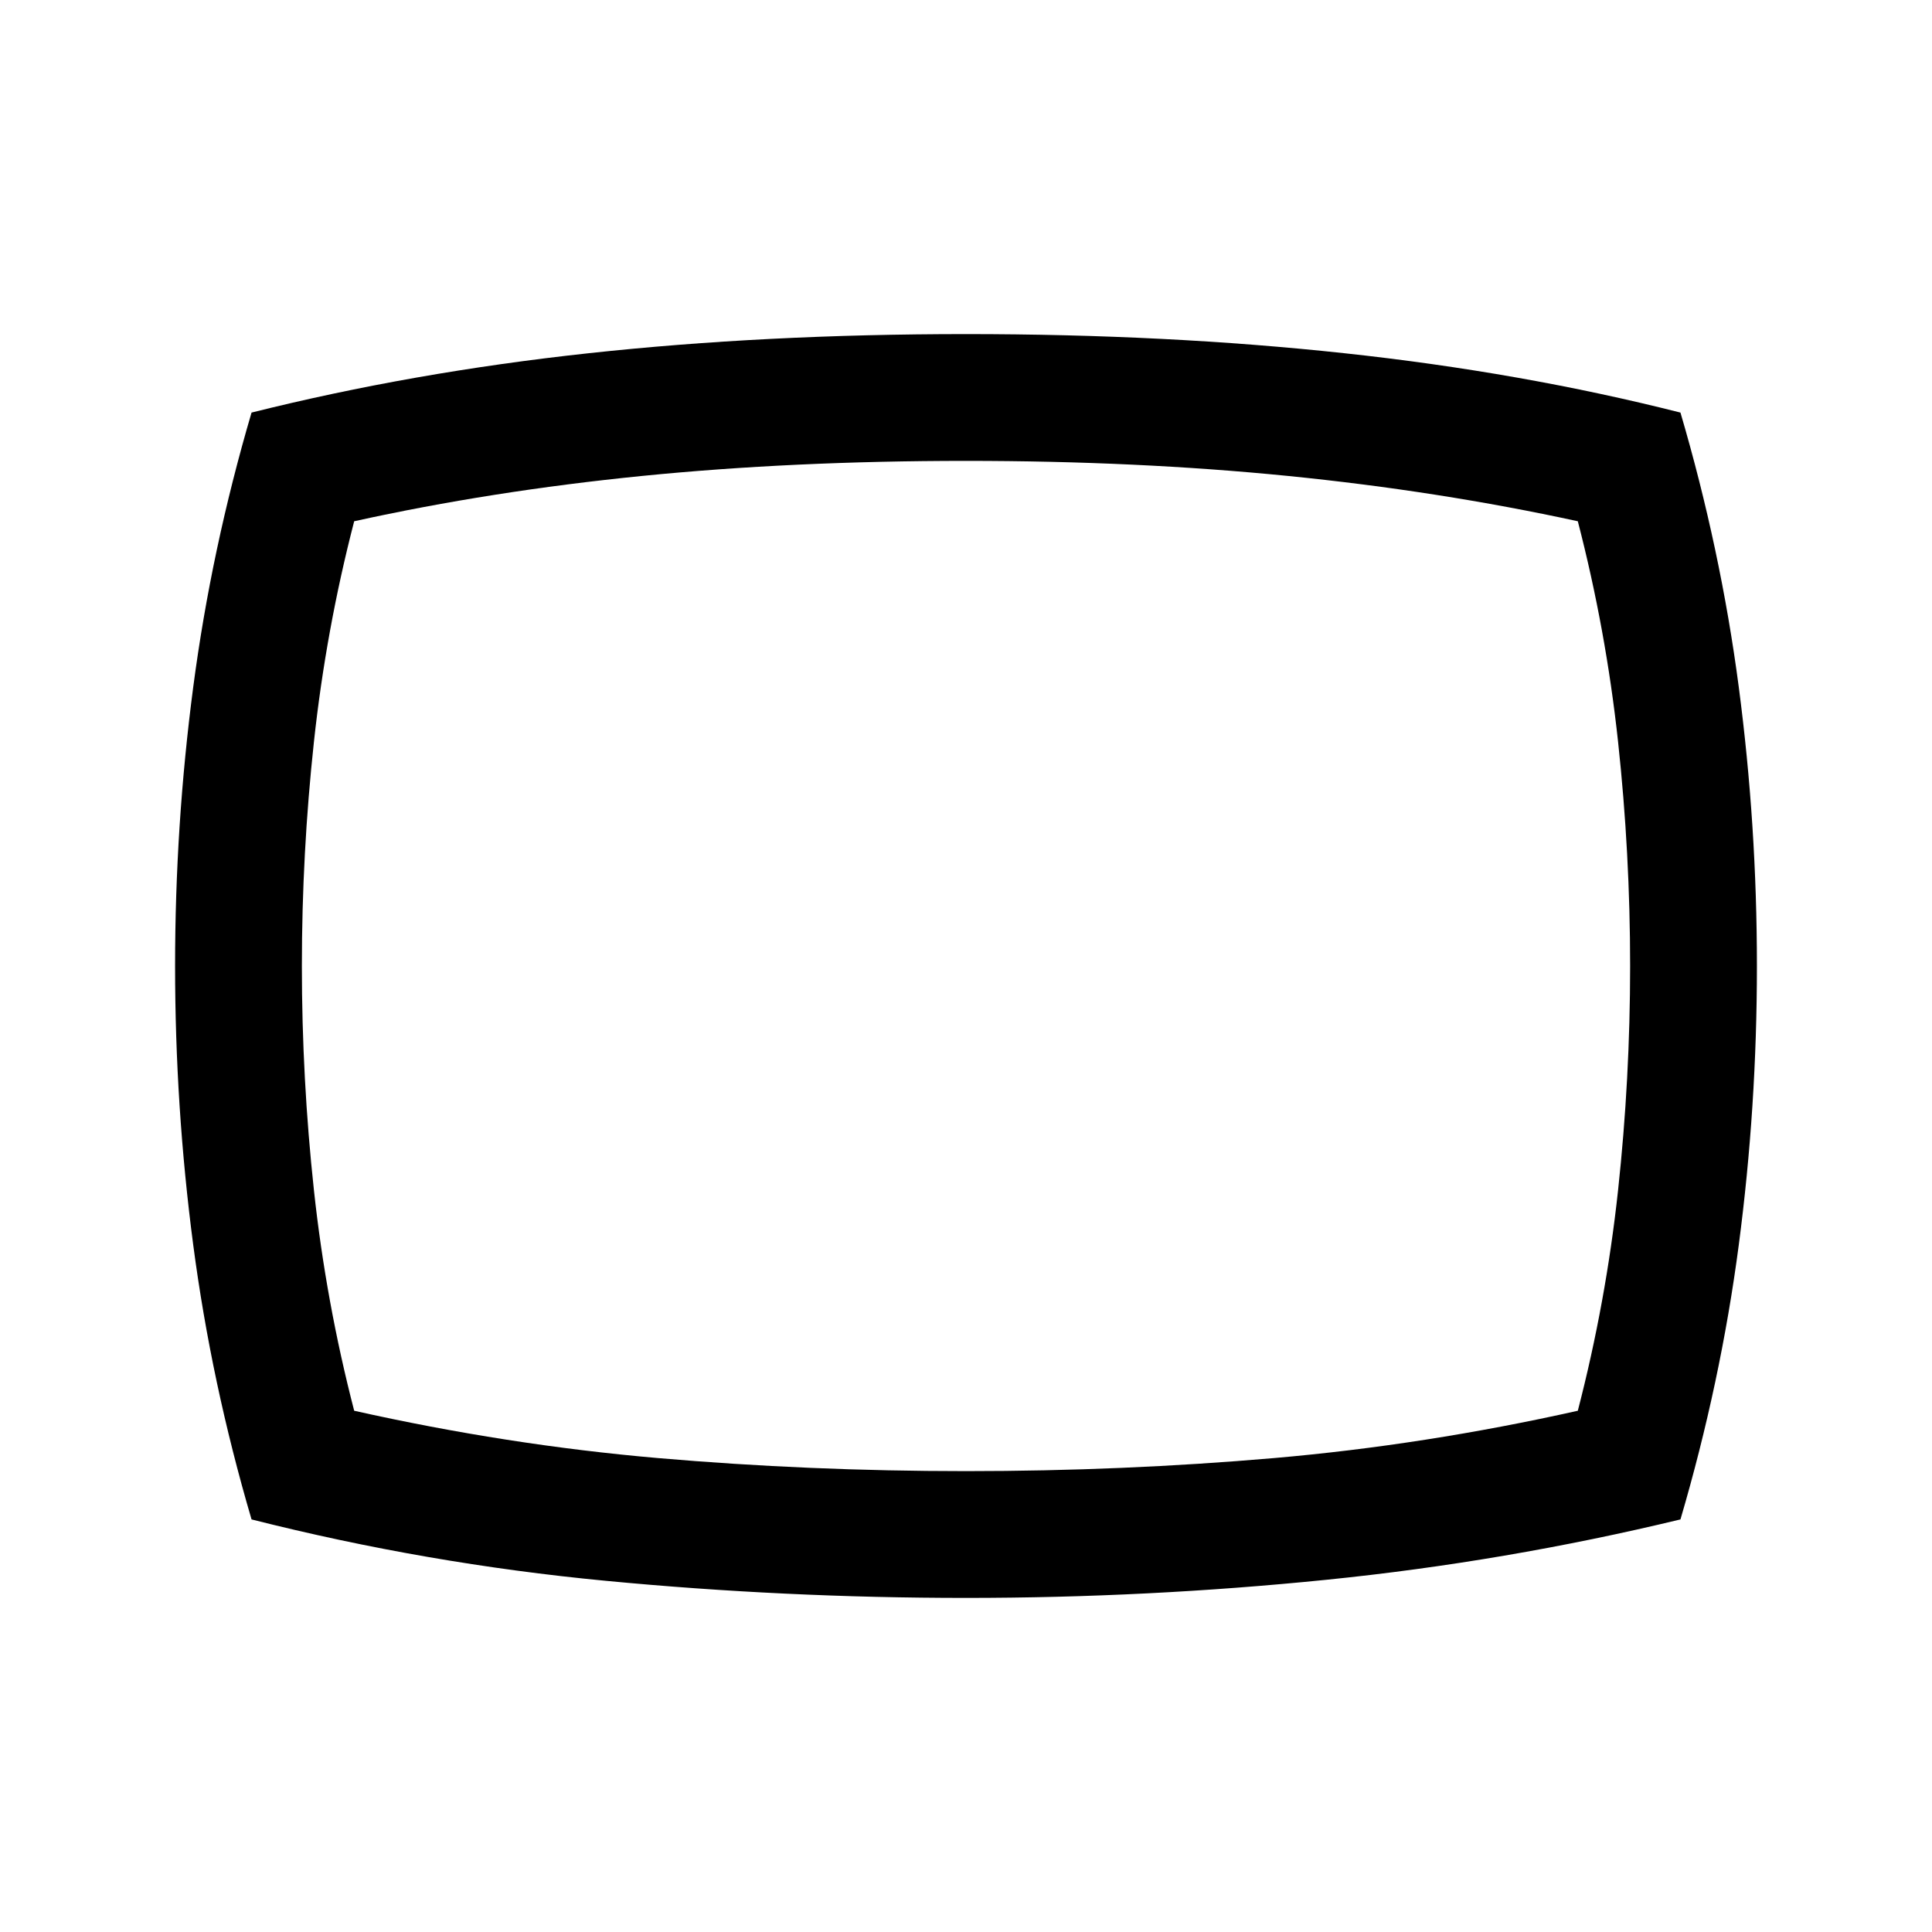 <svg xmlns="http://www.w3.org/2000/svg" height="40" width="40"><path d="M20 33.083Q16.25 33.083 12.542 32.729Q8.833 32.375 5.208 31.458Q4.375 28.625 4 25.771Q3.625 22.917 3.625 20Q3.625 17.083 4 14.229Q4.375 11.375 5.208 8.542Q8.542 7.708 12.188 7.313Q15.833 6.917 20 6.917Q24.167 6.917 27.833 7.313Q31.5 7.708 34.792 8.542Q35.625 11.375 36 14.229Q36.375 17.083 36.375 20Q36.375 22.917 36 25.771Q35.625 28.625 34.792 31.458Q31.167 32.333 27.458 32.708Q23.75 33.083 20 33.083ZM20 20Q20 20 20 20Q20 20 20 20Q20 20 20 20Q20 20 20 20Q20 20 20 20Q20 20 20 20Q20 20 20 20Q20 20 20 20Q20 20 20 20Q20 20 20 20Q20 20 20 20Q20 20 20 20Q20 20 20 20Q20 20 20 20Q20 20 20 20Q20 20 20 20ZM20 30.458Q23.25 30.458 26.375 30.188Q29.5 29.917 32.667 29.208Q33.25 26.958 33.5 24.646Q33.75 22.333 33.75 20Q33.75 17.667 33.5 15.354Q33.25 13.042 32.667 10.792Q29.792 10.167 26.667 9.854Q23.542 9.542 20 9.542Q16.417 9.542 13.292 9.854Q10.167 10.167 7.333 10.792Q6.75 13.042 6.5 15.354Q6.25 17.667 6.25 20Q6.25 22.333 6.5 24.646Q6.75 26.958 7.333 29.208Q10.5 29.917 13.625 30.188Q16.75 30.458 20 30.458Z"/></svg>